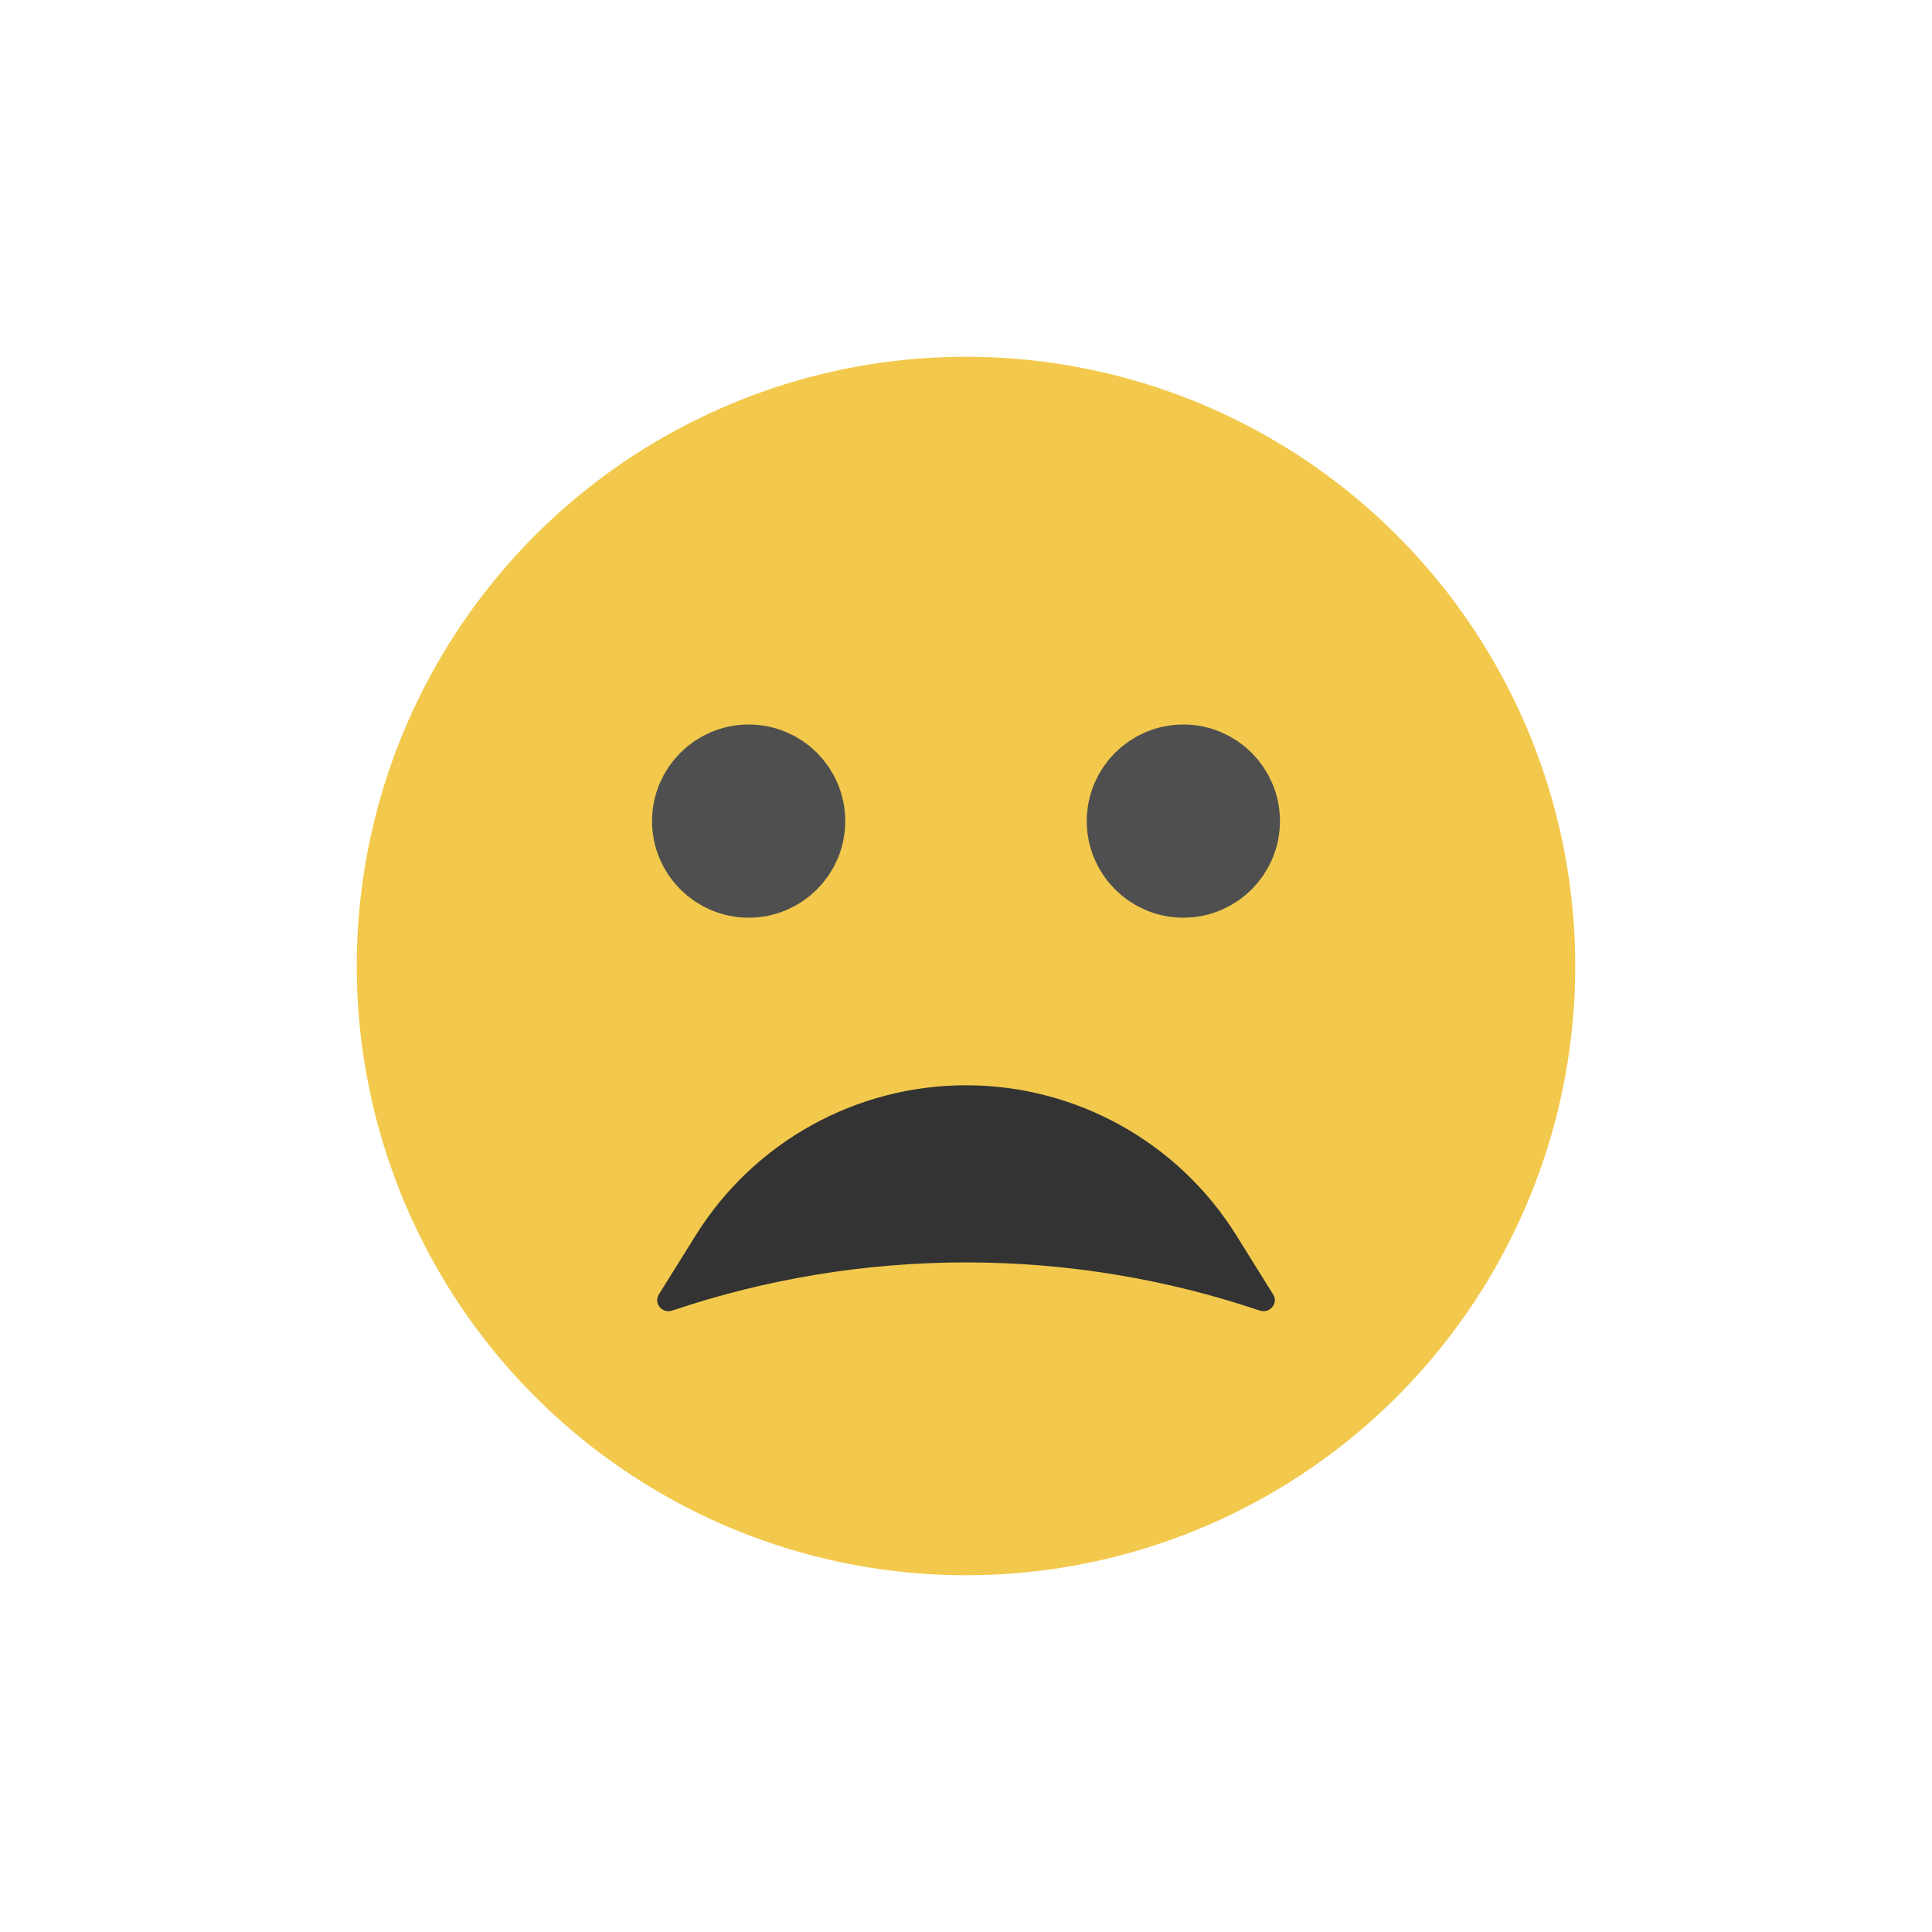 <svg width="80" height="80" viewBox="0 0 80 80" fill="none" xmlns="http://www.w3.org/2000/svg">
  <path d="M29.054 17.271C35.971 13.94 44.029 13.94 50.946 17.271C57.863 20.602 62.886 26.902 64.595 34.386C66.303 41.871 64.51 49.727 59.723 55.729C54.937 61.731 47.677 65.227 40 65.227C32.323 65.227 25.063 61.731 20.277 55.729C15.49 49.727 13.697 41.871 15.405 34.386C17.114 26.902 22.137 20.602 29.054 17.271Z" fill="#F2C94C" />
  <path fill-rule="evenodd" clip-rule="evenodd" d="M27.838 54.267C27.423 54.406 27.051 53.971 27.282 53.6L28.807 51.154C31.215 47.288 35.446 44.939 40 44.939C44.554 44.939 48.786 47.288 51.194 51.154L52.718 53.6C52.949 53.971 52.577 54.406 52.162 54.267C48.297 52.964 44.196 52.274 40 52.274C35.804 52.274 31.704 52.964 27.838 54.267Z" fill="#333333" />
  <circle cx="31" cy="34" r="2" stroke="#4F4F4F" stroke-width="4" stroke-linecap="round" stroke-linejoin="round" />
  <circle cx="49" cy="34" r="2" stroke="#4F4F4F" stroke-width="4" stroke-linecap="round" stroke-linejoin="round" />
</svg>